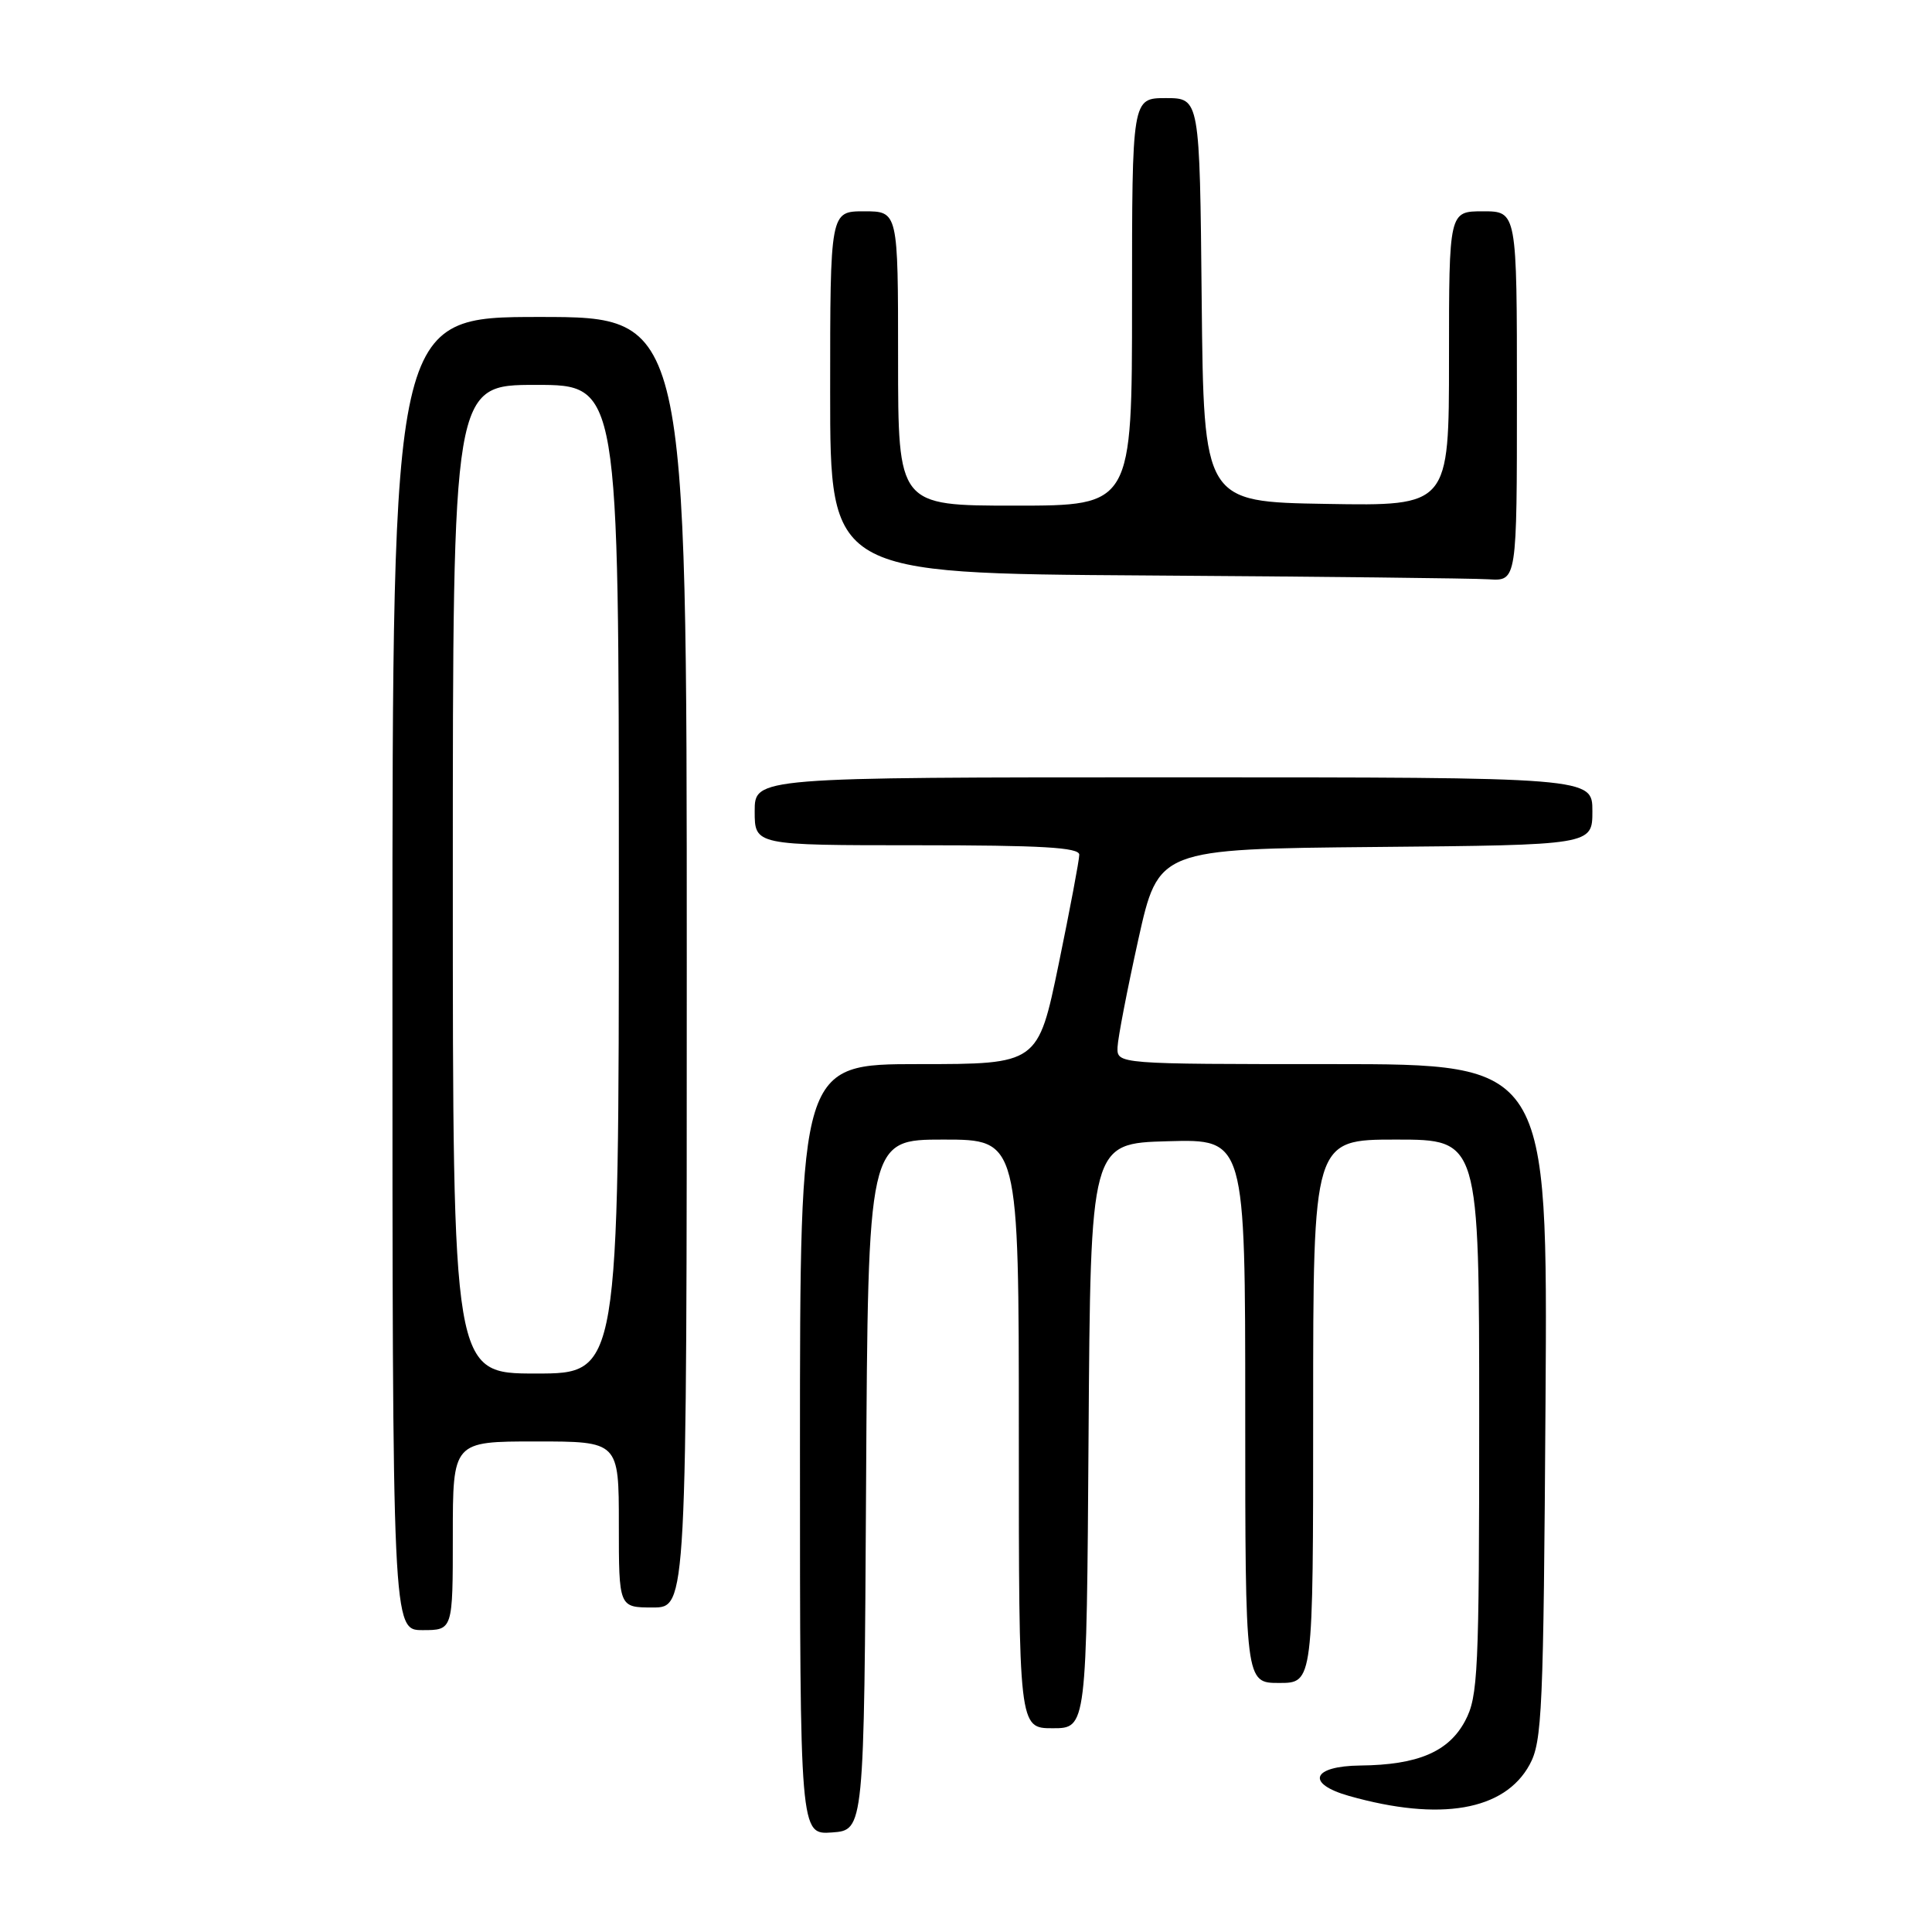 <?xml version="1.0" encoding="UTF-8" standalone="no"?>
<!DOCTYPE svg PUBLIC "-//W3C//DTD SVG 1.1//EN" "http://www.w3.org/Graphics/SVG/1.1/DTD/svg11.dtd" >
<svg xmlns="http://www.w3.org/2000/svg" xmlns:xlink="http://www.w3.org/1999/xlink" version="1.1" viewBox="0 0 256 256">
 <g >
 <path fill="currentColor"
d=" M 114.76 196.75 C 115.02 151.00 115.02 151.00 125.01 151.00 C 135.00 151.00 135.00 151.00 135.00 190.00 C 135.00 229.00 135.00 229.00 139.49 229.00 C 143.98 229.00 143.98 229.00 144.24 190.25 C 144.50 151.50 144.50 151.50 154.75 151.22 C 165.00 150.93 165.00 150.93 165.00 186.97 C 165.00 223.00 165.00 223.00 169.50 223.00 C 174.00 223.00 174.00 223.00 174.00 187.00 C 174.00 151.00 174.00 151.00 185.00 151.00 C 196.00 151.00 196.00 151.00 196.00 187.77 C 196.00 221.66 195.85 224.80 194.14 228.02 C 191.96 232.12 187.88 233.86 180.25 233.94 C 173.84 234.01 172.97 236.33 178.75 237.97 C 190.84 241.39 199.36 239.92 202.68 233.83 C 204.35 230.78 204.52 226.78 204.79 185.75 C 205.08 141.00 205.08 141.00 176.54 141.00 C 148.00 141.00 148.00 141.00 148.08 138.75 C 148.13 137.51 149.37 131.10 150.83 124.50 C 153.50 112.50 153.50 112.50 182.25 112.23 C 211.00 111.97 211.00 111.97 211.00 107.48 C 211.00 103.00 211.00 103.00 155.50 103.00 C 100.00 103.00 100.00 103.00 100.00 107.50 C 100.00 112.00 100.00 112.00 121.50 112.00 C 138.03 112.00 143.00 112.29 143.01 113.25 C 143.01 113.94 141.78 120.46 140.28 127.75 C 137.54 141.00 137.54 141.00 121.77 141.00 C 106.00 141.00 106.00 141.00 106.00 192.06 C 106.00 243.11 106.00 243.11 110.25 242.81 C 114.50 242.50 114.50 242.50 114.76 196.75 Z  M 60.00 203.50 C 60.00 191.00 60.00 191.00 71.00 191.00 C 82.00 191.00 82.00 191.00 82.00 202.00 C 82.00 213.00 82.00 213.00 86.50 213.00 C 91.00 213.00 91.00 213.00 91.00 127.50 C 91.00 42.00 91.00 42.00 71.50 42.00 C 52.00 42.00 52.00 42.00 52.00 129.00 C 52.00 216.00 52.00 216.00 56.00 216.00 C 60.00 216.00 60.00 216.00 60.00 203.50 Z  M 201.00 52.50 C 201.00 28.00 201.00 28.00 196.50 28.00 C 192.00 28.00 192.00 28.00 192.00 47.52 C 192.00 67.05 192.00 67.05 175.75 66.77 C 159.50 66.50 159.50 66.50 159.23 39.75 C 158.97 13.00 158.97 13.00 154.48 13.00 C 150.00 13.00 150.00 13.00 150.00 40.00 C 150.00 67.00 150.00 67.00 134.50 67.00 C 119.00 67.00 119.00 67.00 119.00 47.50 C 119.00 28.00 119.00 28.00 114.50 28.00 C 110.00 28.00 110.00 28.00 110.00 51.99 C 110.00 75.98 110.00 75.98 151.75 76.25 C 174.71 76.40 195.19 76.63 197.25 76.76 C 201.00 77.00 201.00 77.00 201.00 52.50 Z  M 60.00 116.50 C 60.00 51.00 60.00 51.00 71.00 51.00 C 82.00 51.00 82.00 51.00 82.00 116.50 C 82.00 182.00 82.00 182.00 71.00 182.00 C 60.00 182.00 60.00 182.00 60.00 116.50 Z "/>
</g>
</svg>